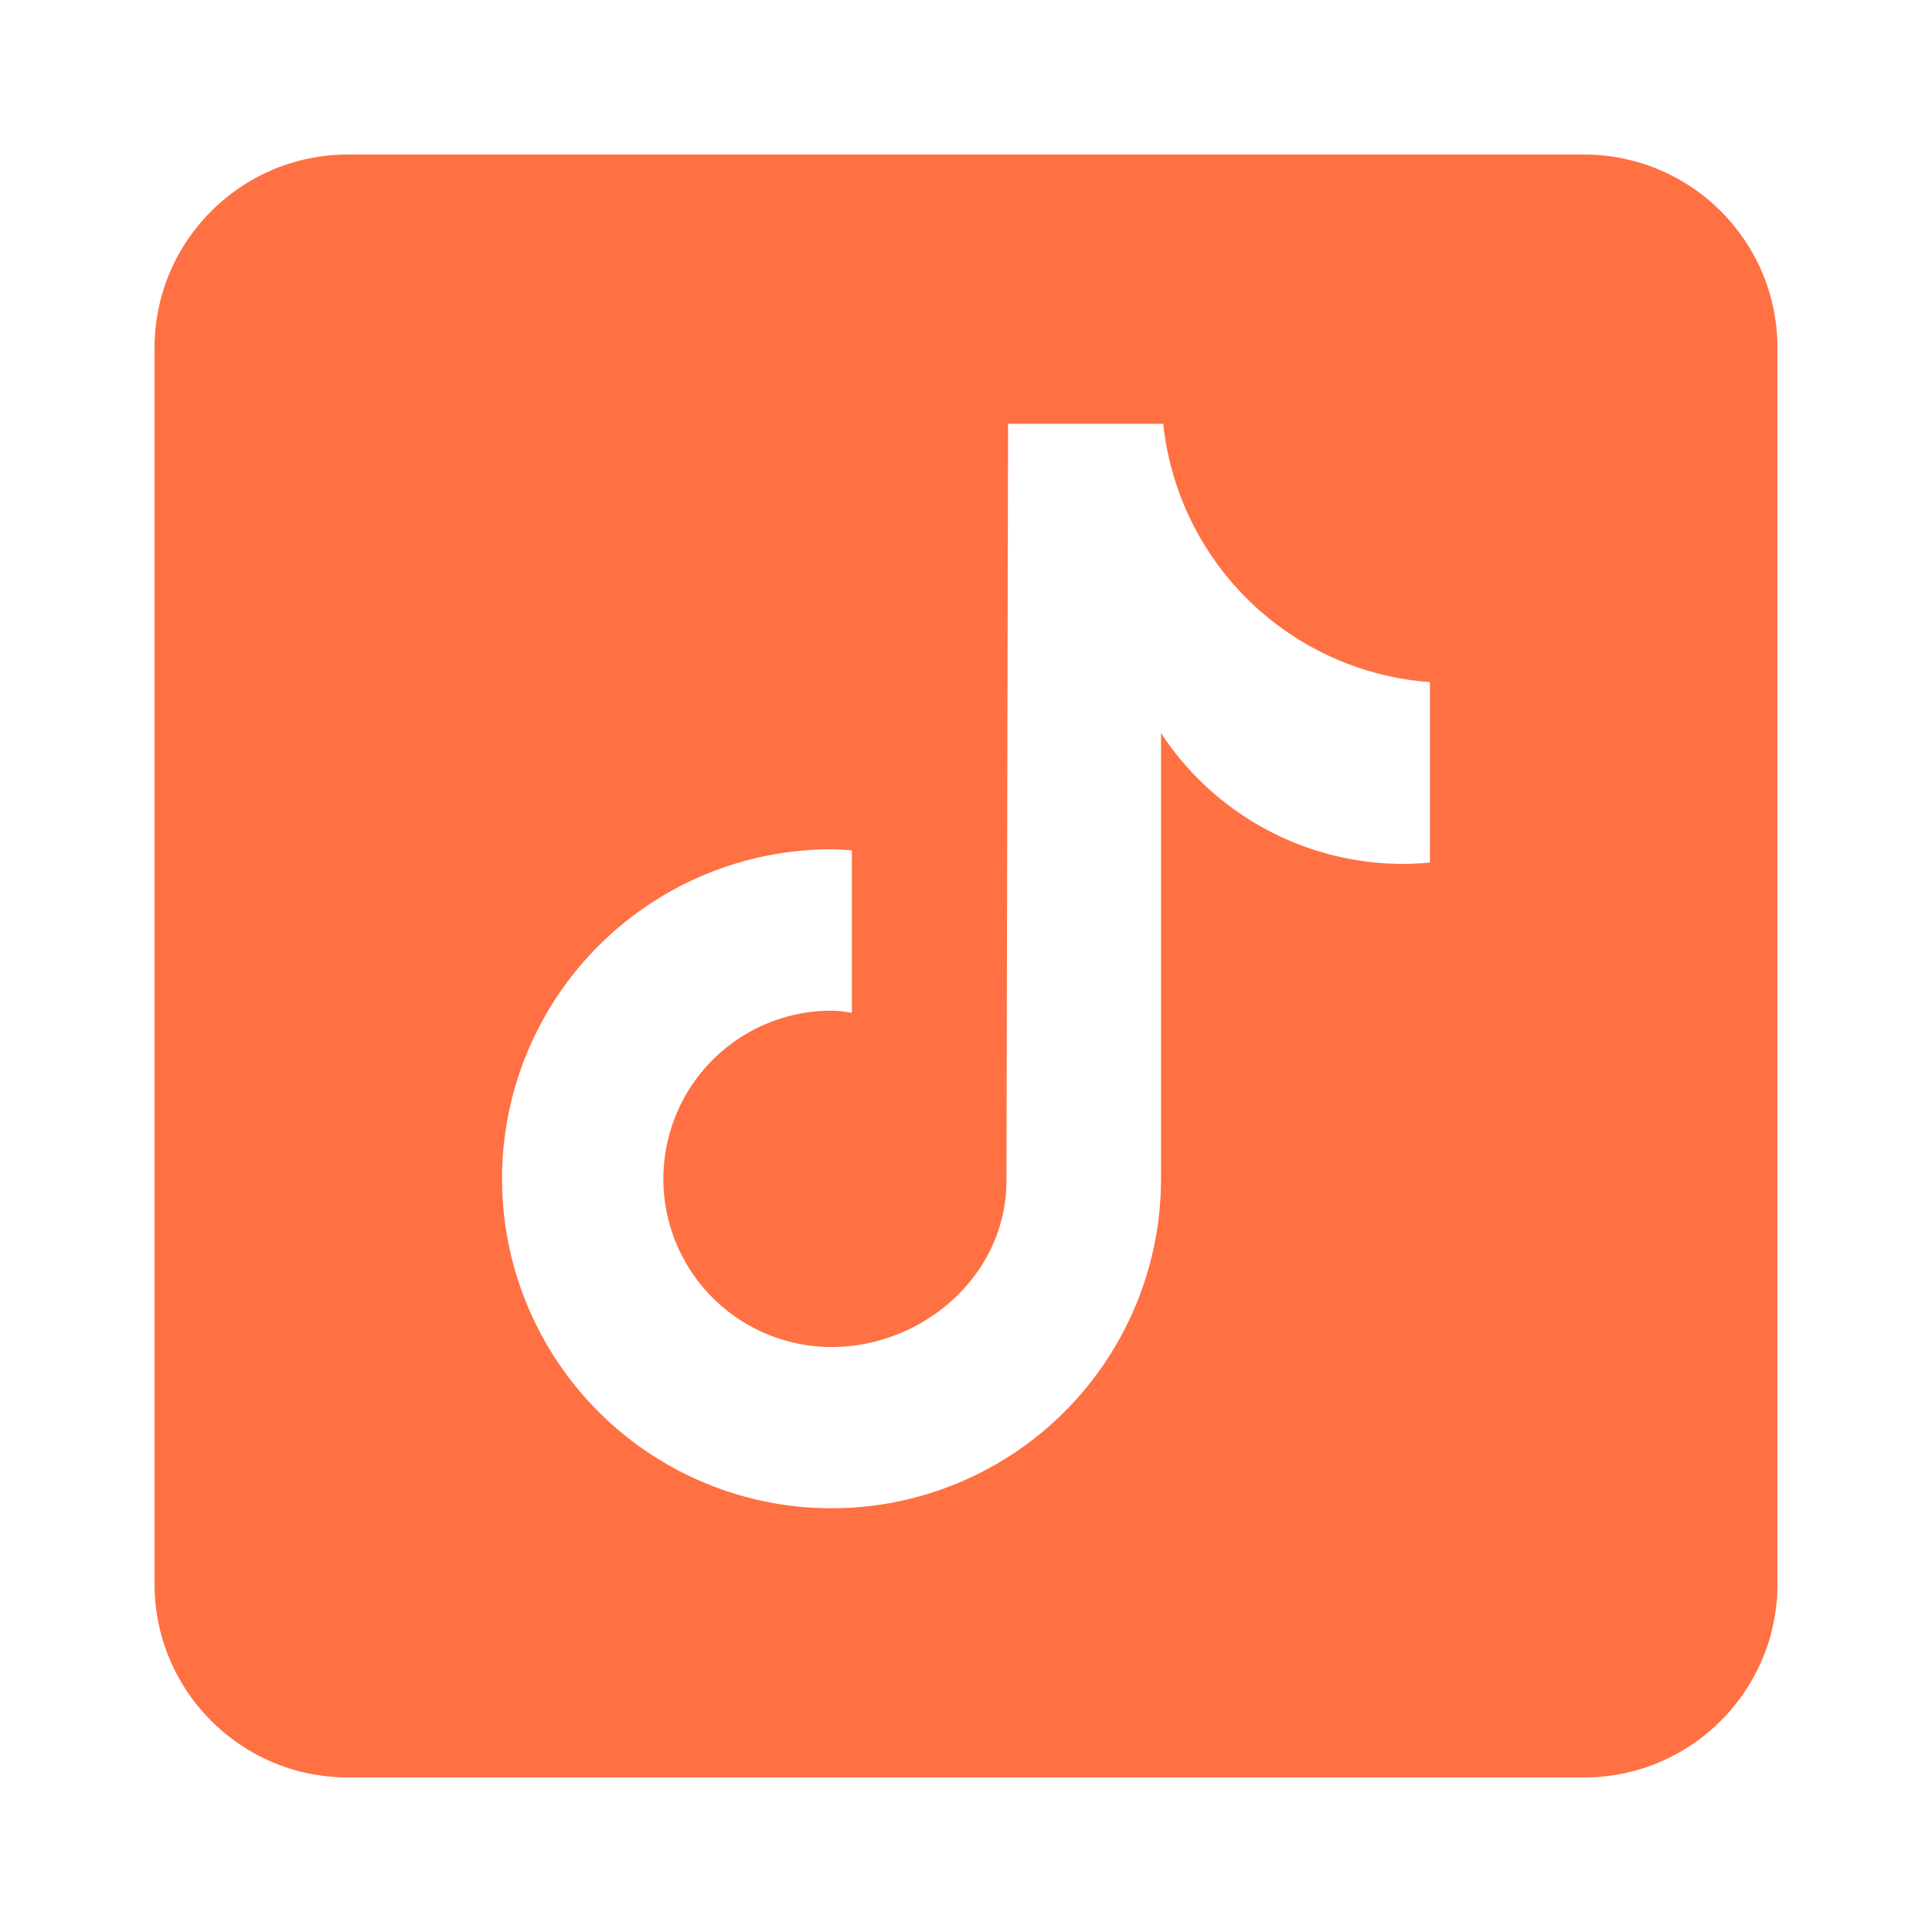 <?xml version="1.0" encoding="iso-8859-1"?>
<!-- Generator: Adobe Illustrator 19.0.0, SVG Export Plug-In . SVG Version: 6.00 Build 0)  -->
<svg xmlns="http://www.w3.org/2000/svg" viewBox="0 0 512 512" width="512" height="512">
  <path style="fill:#FF7043;" d="M419.84 40.96H92.16c-28.232 0-51.2 22.968-51.2 51.2v327.68c0 28.232 22.968 51.2 51.2 51.2h327.68c28.232 0 51.2-22.968 51.2-51.2V92.16c0-28.232-22.968-51.2-51.2-51.2m-40.899 187.628a82 82 0 0 1-7.066.358 76.7 76.7 0 0 1-64.195-34.693v118.139a87.316 87.316 0 1 1-87.316-87.316c1.823 0 3.604.164 5.396.276v43.028c-1.792-.215-3.553-.543-5.396-.543a44.554 44.554 0 1 0 0 89.129c24.617 0 46.356-19.395 46.356-44.012l.43-200.643h41.124a76.7 76.7 0 0 0 70.666 68.454z"/>
</svg>
